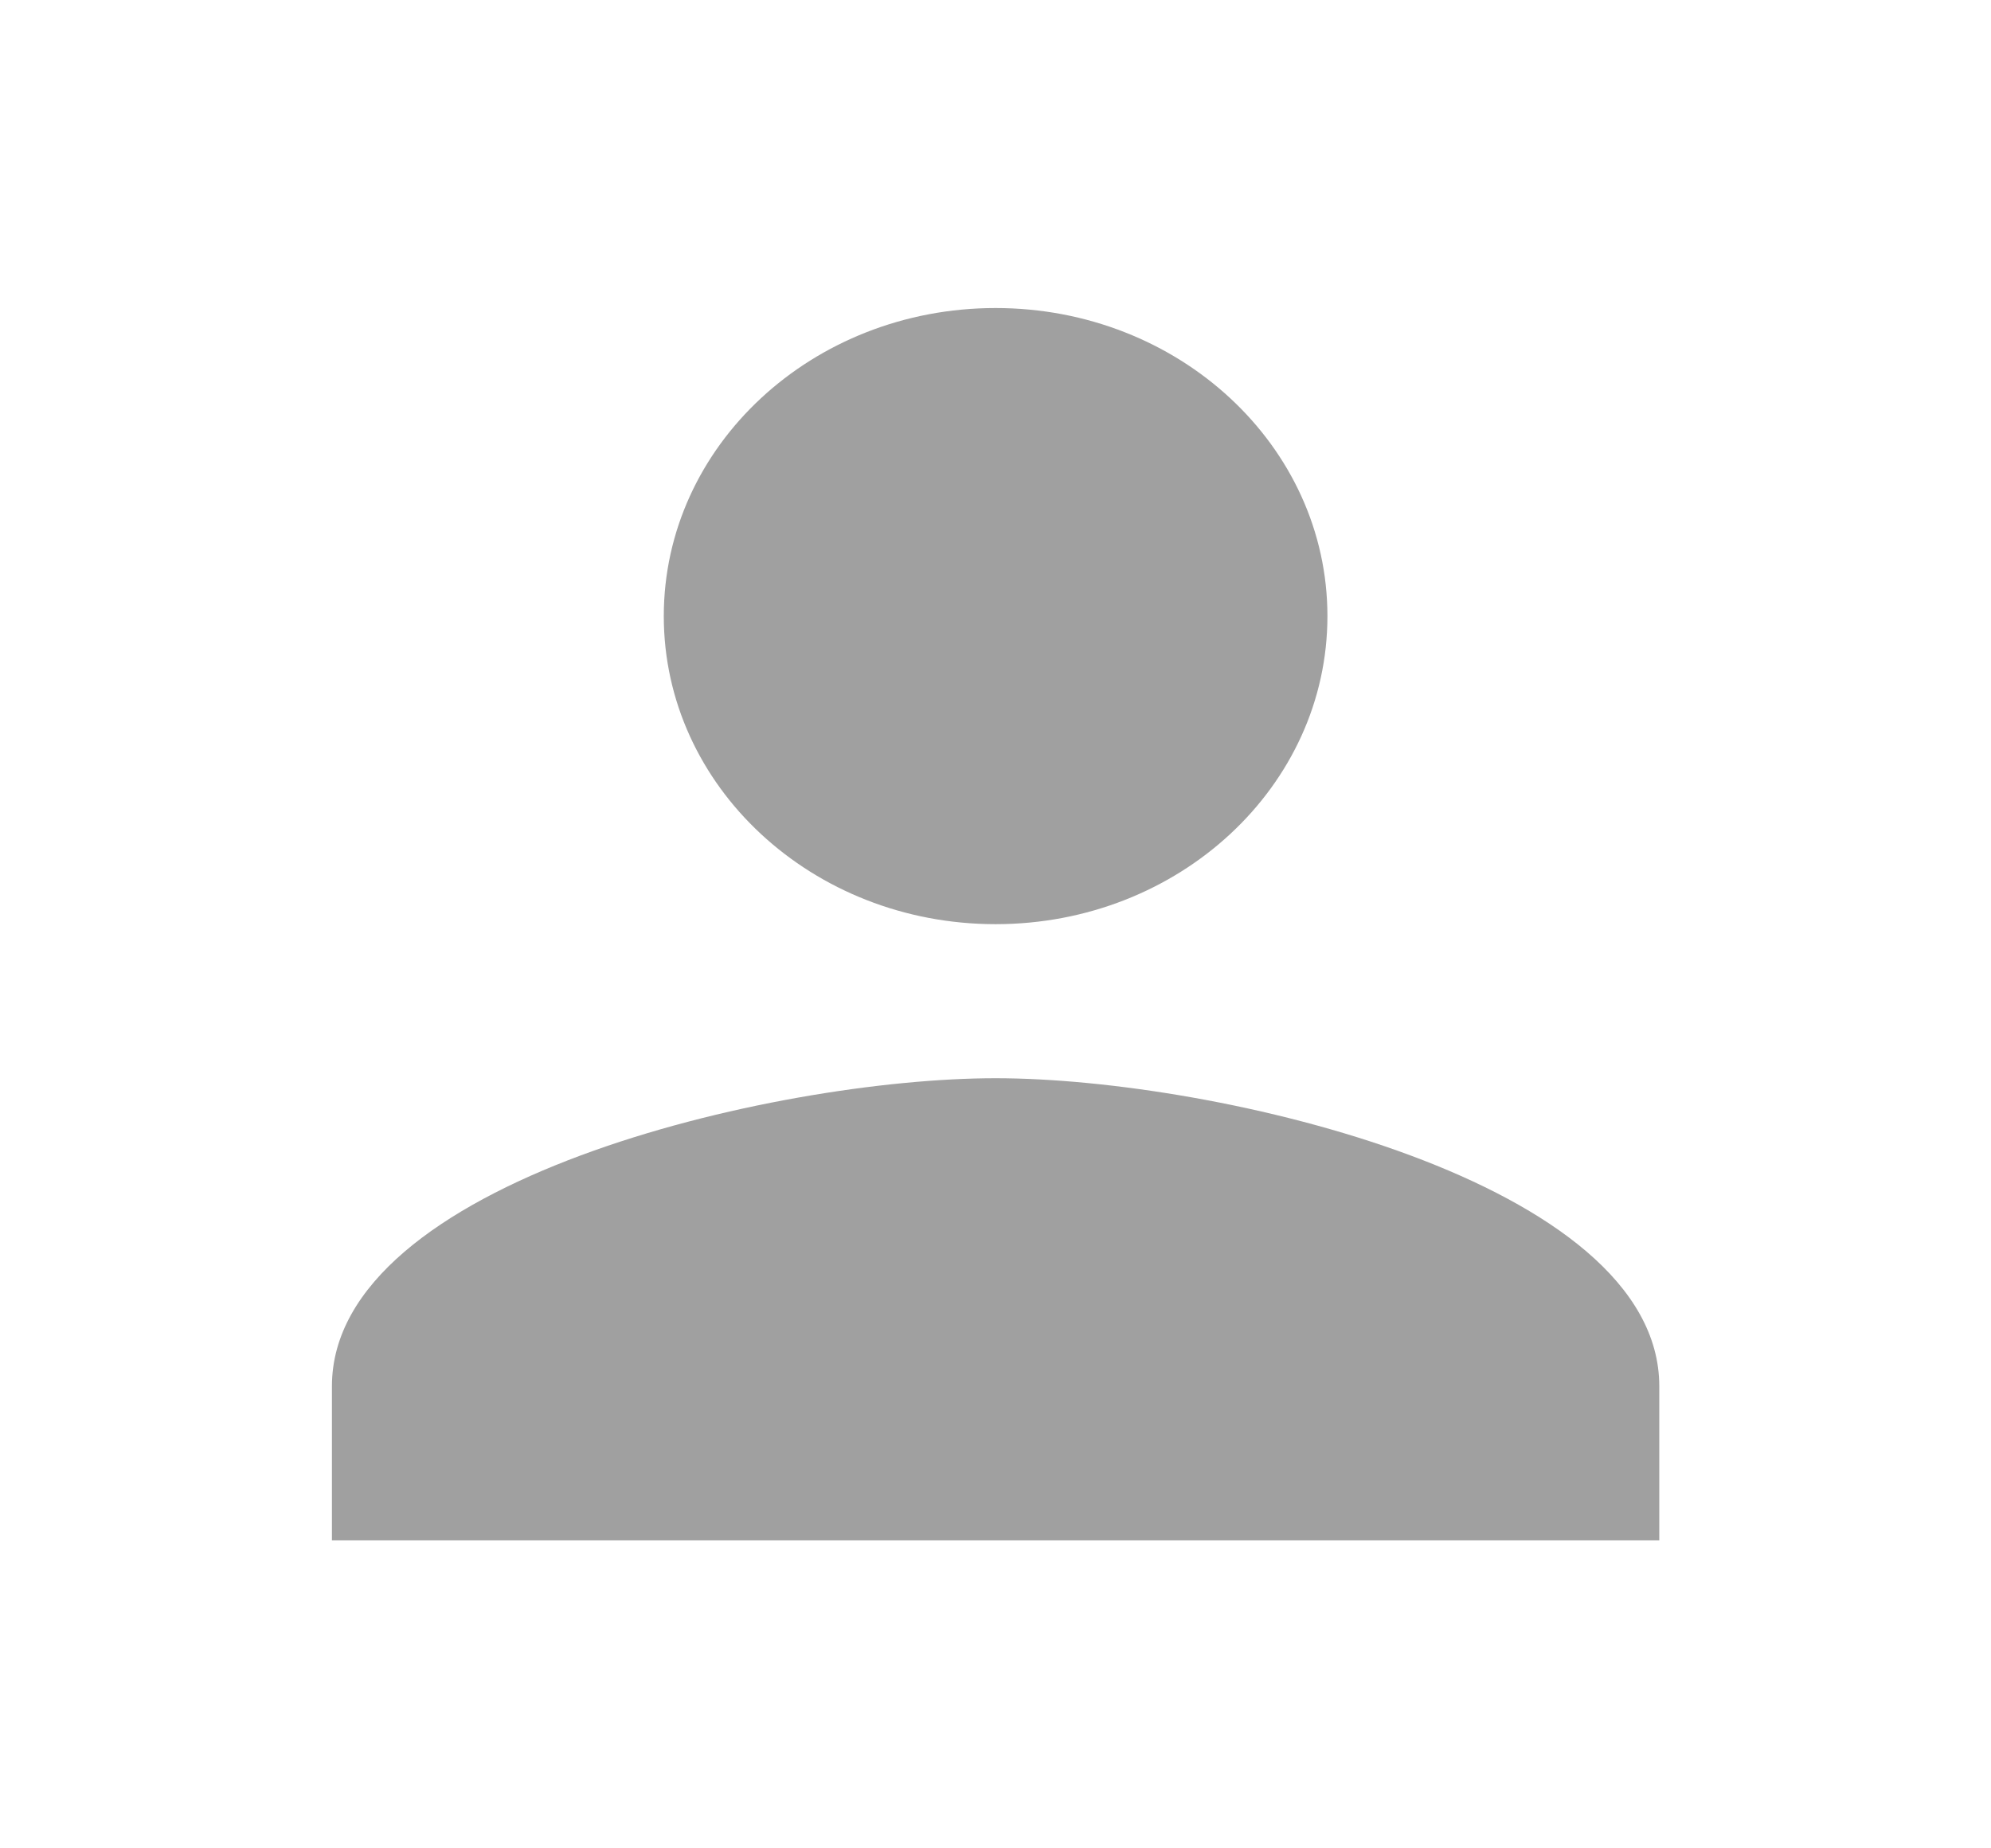 <svg width="28" height="26" viewBox="0 0 28 26" fill="none" xmlns="http://www.w3.org/2000/svg">
<path d="M14.001 13C16.58 13 18.668 11.061 18.668 8.667C18.668 6.273 16.58 4.333 14.001 4.333C11.423 4.333 9.335 6.273 9.335 8.667C9.335 11.061 11.423 13 14.001 13ZM14.001 15.167C10.886 15.167 4.668 16.619 4.668 19.5V21.667H23.335V19.5C23.335 16.619 17.116 15.167 14.001 15.167Z" fill="#A0A0A0"/>
</svg>

